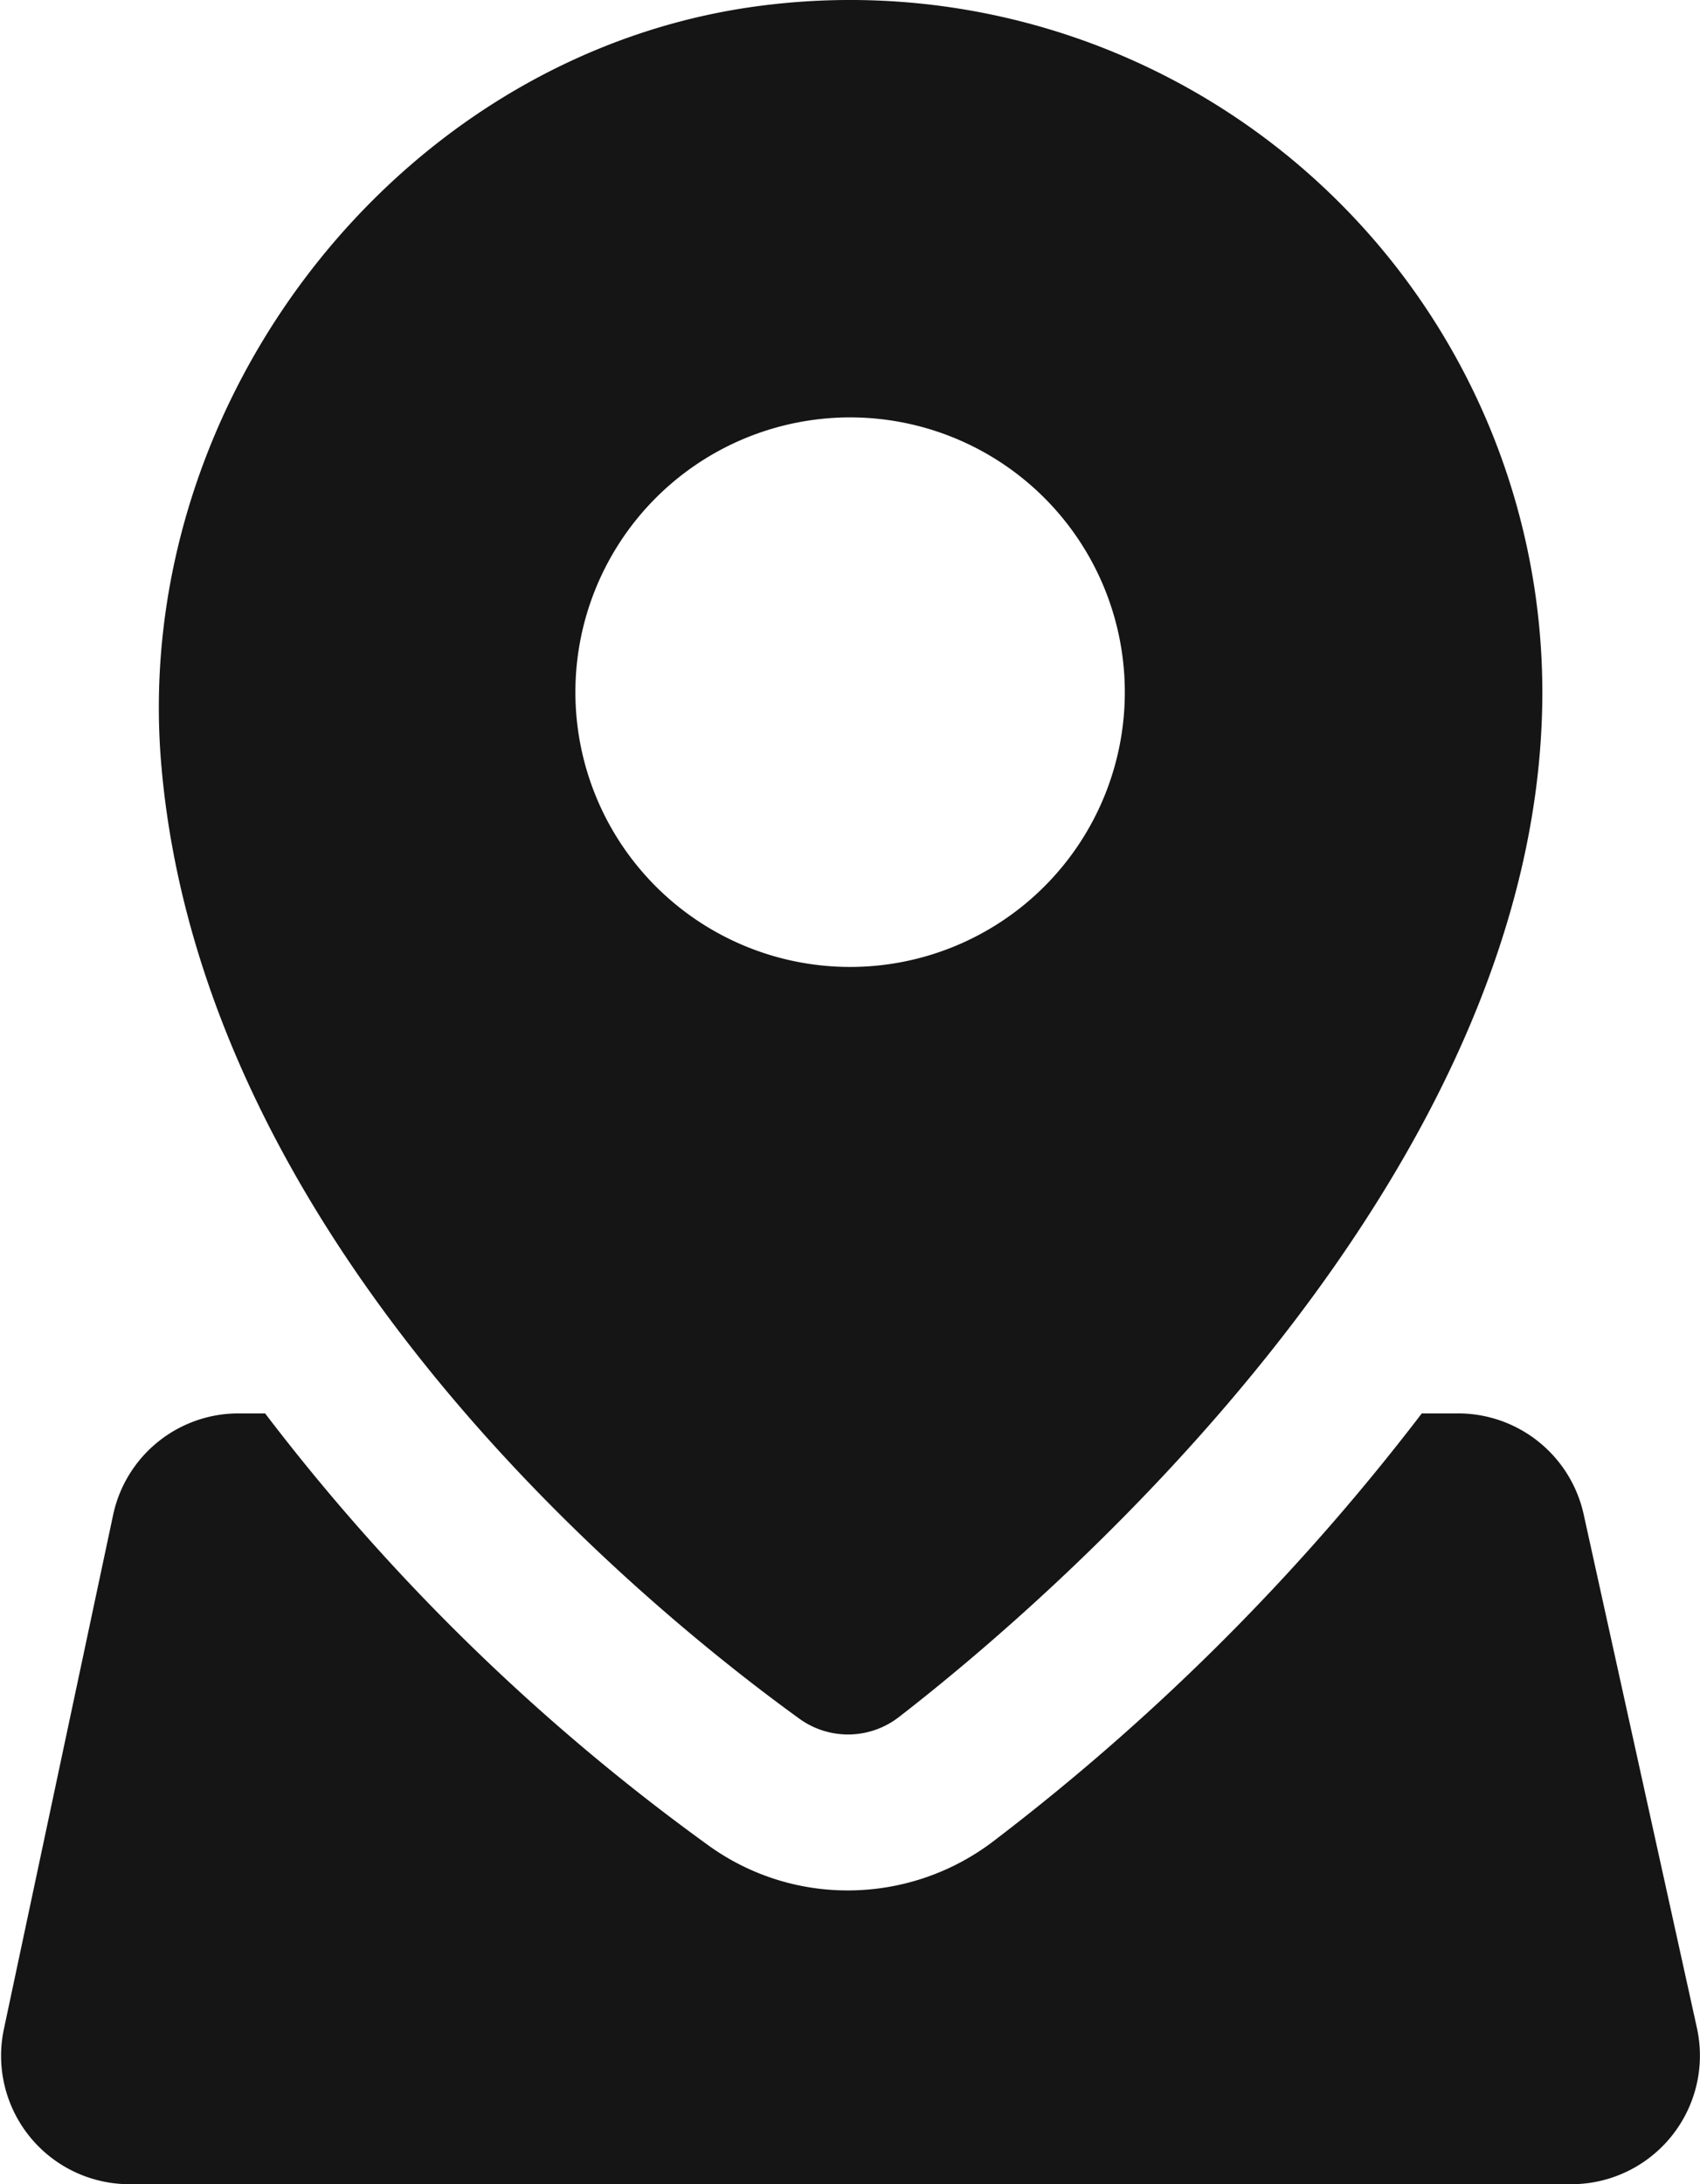 <svg xmlns="http://www.w3.org/2000/svg" viewBox="0 0 77.85 100"><defs><style>.cls-1{fill:#151515;}</style></defs><g id="圖層_2" data-name="圖層 2"><g id="圖層_1-2" data-name="圖層 1"><path class="cls-1" d="M35.46.19C18.62,2,5.92,18.18,7.39,35.06c1.92,22.1,22.25,38.59,29.22,43.63a3.8,3.8,0,0,0,4.57-.09C48.42,73,70.63,53.8,70.63,31.69A31.7,31.7,0,0,0,35.46.19Zm3.48,44.08A12.58,12.58,0,1,1,51.51,31.69,12.58,12.58,0,0,1,38.94,44.27Z"/><path class="cls-1" d="M77.71,92.85,72.52,69.32a5.89,5.89,0,0,0-5.75-4.61H65.11A104.21,104.21,0,0,1,45.58,84.23a11,11,0,0,1-6.74,2.32,10.87,10.87,0,0,1-6.41-2.07A96.71,96.71,0,0,1,12.14,64.71H10.93a5.87,5.87,0,0,0-5.75,4.65l-5,23.53A5.88,5.88,0,0,0,5.88,100H72A5.89,5.89,0,0,0,77.71,92.85Z"/></g></g></svg>